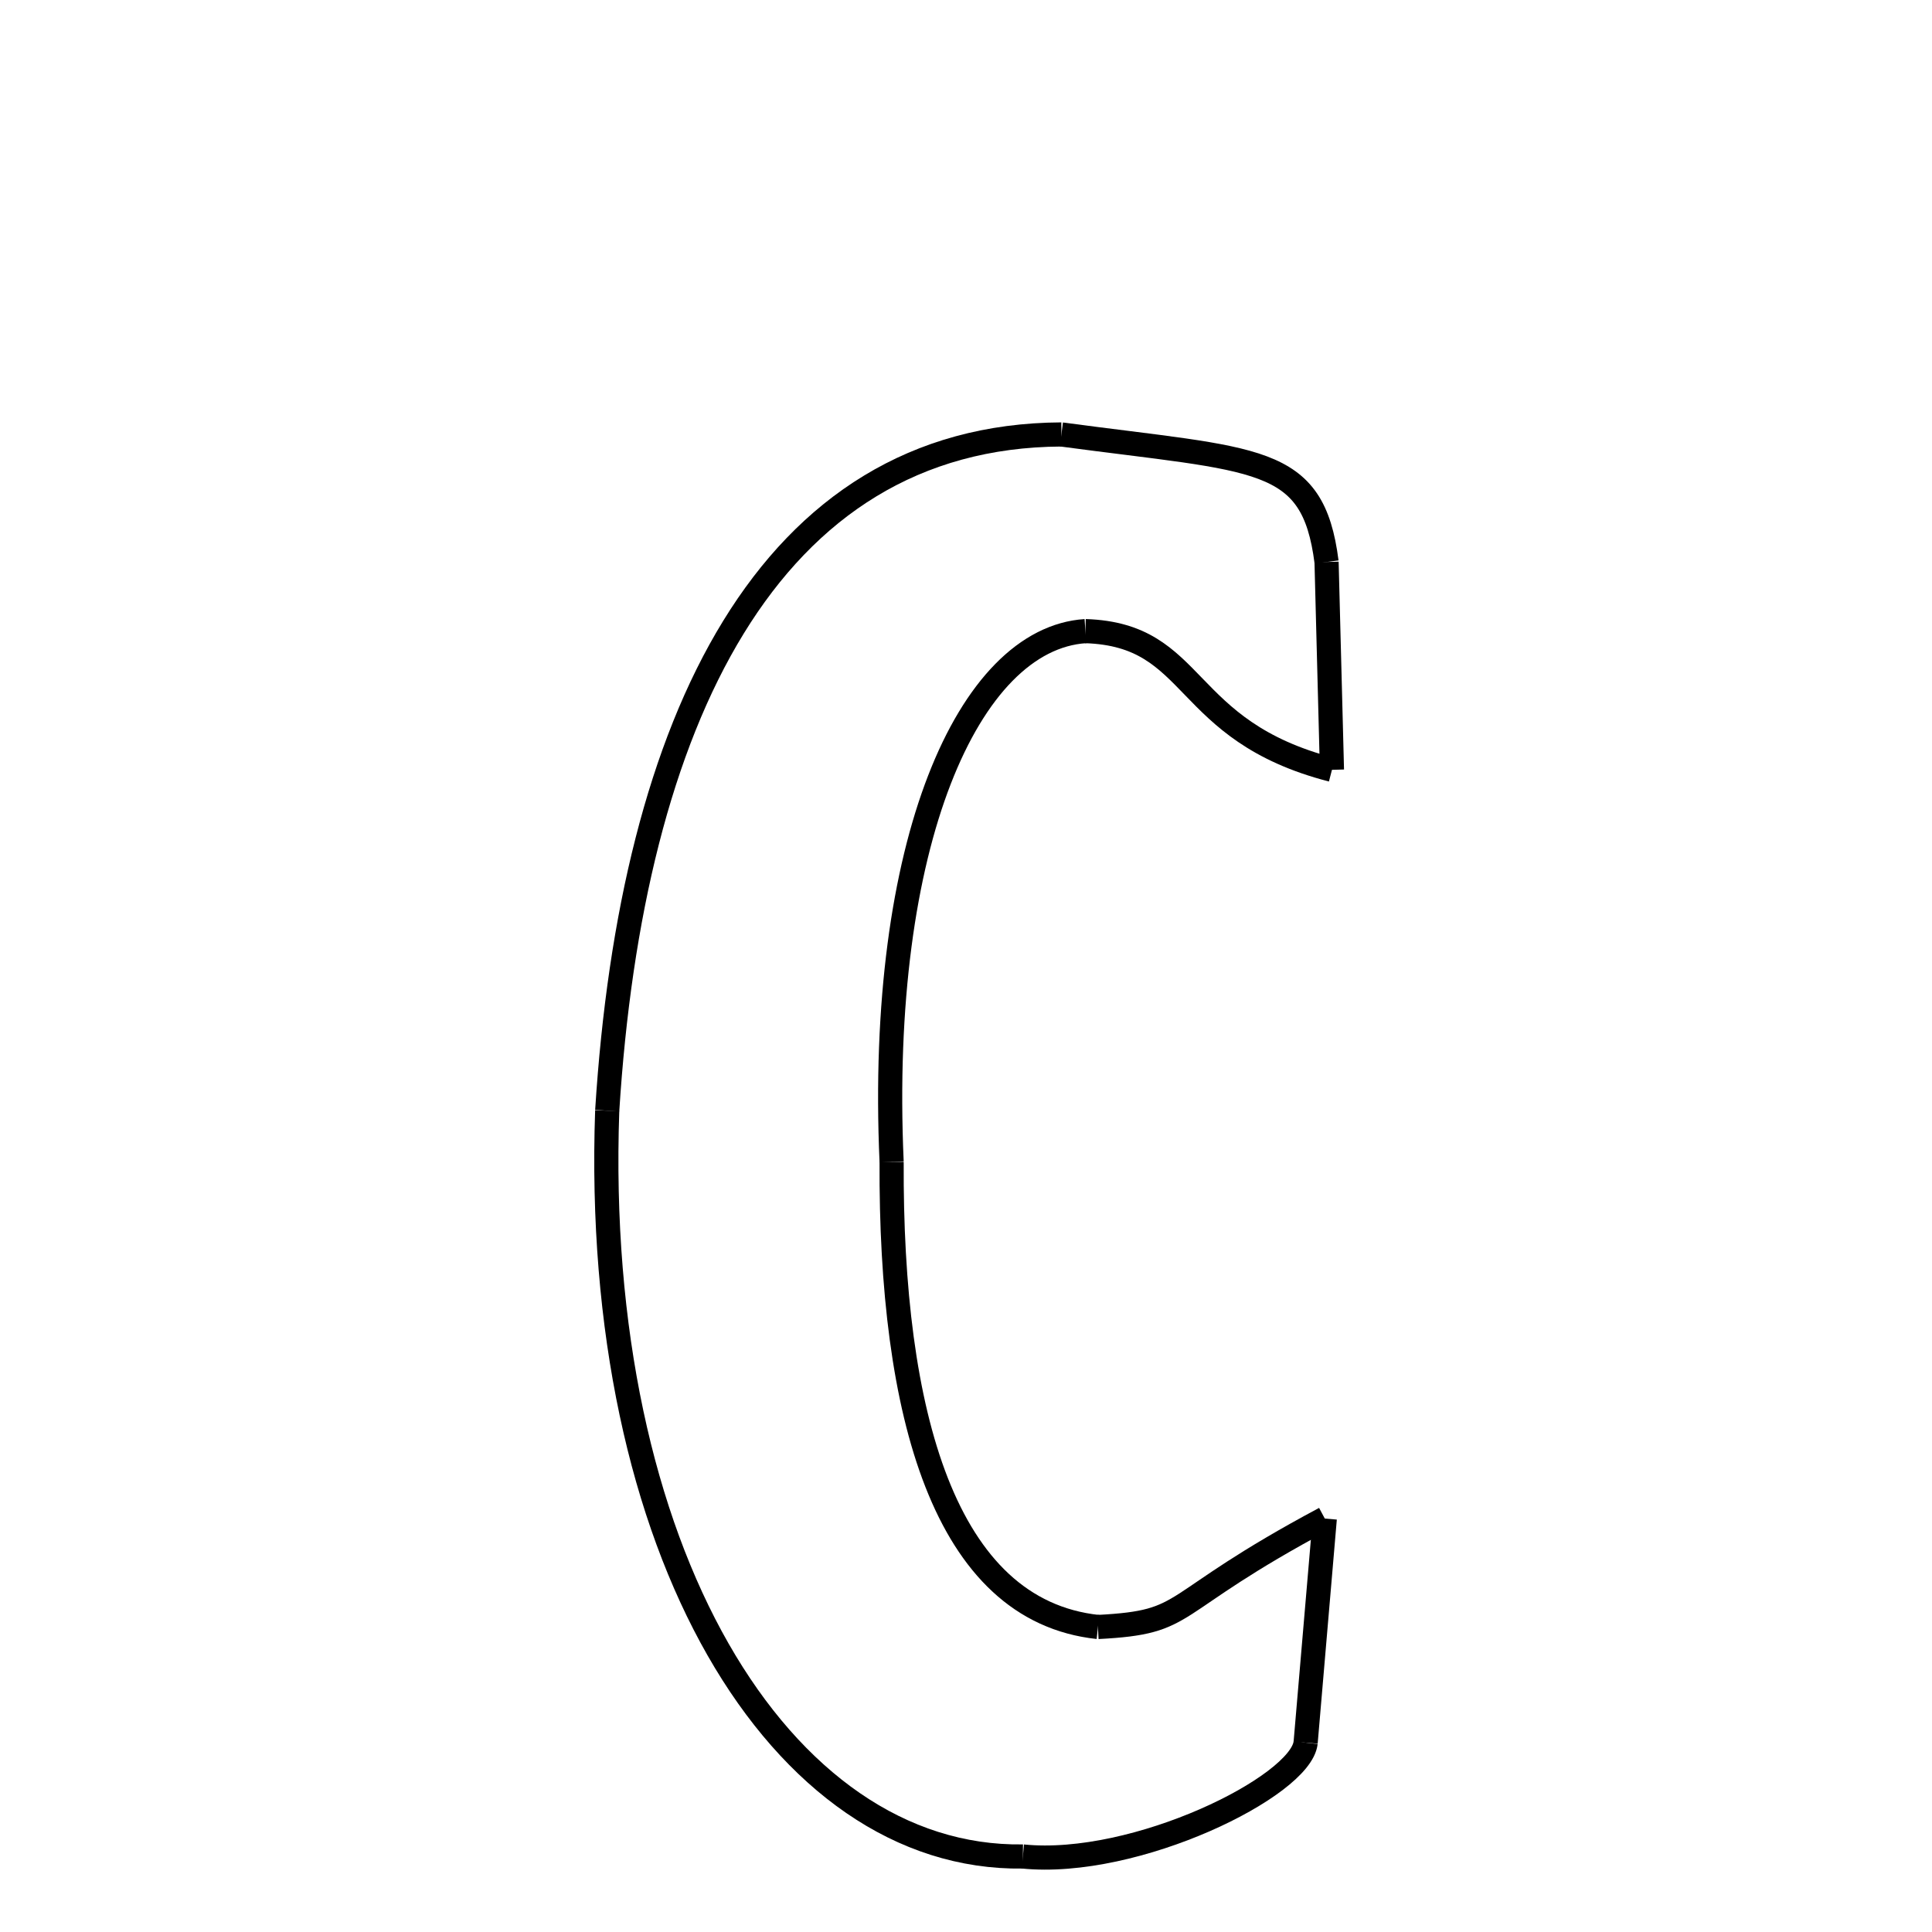 <svg xmlns="http://www.w3.org/2000/svg" xmlns:xlink="http://www.w3.org/1999/xlink" width="50px" height="50px" viewBox="0 0 24 24">
<style type="text/css">
.pen {
	stroke-dashoffset: 0;
	animation-duration: 10s;
	animation-iteration-count: 1000;
	animation-timing-function: ease;
}
.path00 {
		stroke-dasharray: 8;
		animation-name: dash00 
}
@keyframes dash00 {
	0.0% {
		stroke-dashoffset: 8;
	}
	7.033% {
		stroke-dashoffset: 0;
	}
}
.path01 {
		stroke-dasharray: 5;
		animation-name: dash01 
}
@keyframes dash01 {
	0%, 7.033% {
		stroke-dashoffset: 5;
	}
	11.524% {
		stroke-dashoffset: 0;
	}
}
.path02 {
		stroke-dasharray: 7;
		animation-name: dash02 
}
@keyframes dash02 {
	0%, 11.524% {
		stroke-dashoffset: 7;
	}
	17.782% {
		stroke-dashoffset: 0;
	}
}
.path03 {
		stroke-dasharray: 15;
		animation-name: dash03 
}
@keyframes dash03 {
	0%, 17.782% {
		stroke-dashoffset: 15;
	}
	30.894% {
		stroke-dashoffset: 0;
	}
}
.path04 {
		stroke-dasharray: 13;
		animation-name: dash04 
}
@keyframes dash04 {
	0%, 30.894% {
		stroke-dashoffset: 13;
	}
	42.864% {
		stroke-dashoffset: 0;
	}
}
.path05 {
		stroke-dasharray: 6;
		animation-name: dash05 
}
@keyframes dash05 {
	0%, 42.864% {
		stroke-dashoffset: 6;
	}
	48.38% {
		stroke-dashoffset: 0;
	}
}
.path06 {
		stroke-dasharray: 5;
		animation-name: dash06 
}
@keyframes dash06 {
	0%, 48.38% {
		stroke-dashoffset: 5;
	}
	53.237% {
		stroke-dashoffset: 0;
	}
}
.path07 {
		stroke-dasharray: 7;
		animation-name: dash07 
}
@keyframes dash07 {
	0%, 53.237% {
		stroke-dashoffset: 7;
	}
	60.104% {
		stroke-dashoffset: 0;
	}
}
.path08 {
		stroke-dasharray: 23;
		animation-name: dash08 
}
@keyframes dash08 {
	0%, 60.104% {
		stroke-dashoffset: 23;
	}
	80.491% {
		stroke-dashoffset: 0;
	}
}
.path09 {
		stroke-dasharray: 22;
		animation-name: dash09 
}
@keyframes dash09 {
	0%, 80.491% {
		stroke-dashoffset: 22;
	}
	100% {
		stroke-dashoffset: 0;
	}
}
</style>
<path class="pen path00" d="M 13.185 5.397 C 15.634 5.726 16.308 5.64 16.479 6.981 " fill="none" stroke="black" stroke-width="0.3"></path>
<path class="pen path01" d="M 16.479 6.981 L 16.546 9.563 " fill="none" stroke="black" stroke-width="0.3"></path>
<path class="pen path02" d="M 16.546 9.563 C 14.649 9.073 14.894 7.885 13.483 7.84 " fill="none" stroke="black" stroke-width="0.3"></path>
<path class="pen path03" d="M 13.483 7.84 C 12.034 7.935 10.9 10.471 11.076 14.433 " fill="none" stroke="black" stroke-width="0.3"></path>
<path class="pen path04" d="M 11.076 14.433 C 11.061 17.559 11.729 20.006 13.639 20.211 " fill="none" stroke="black" stroke-width="0.3"></path>
<path class="pen path05" d="M 13.639 20.211 C 14.825 20.15 14.42 19.952 16.457 18.864 " fill="none" stroke="black" stroke-width="0.3"></path>
<path class="pen path06" d="M 16.457 18.864 L 16.219 21.648 " fill="none" stroke="black" stroke-width="0.3"></path>
<path class="pen path07" d="M 16.219 21.648 C 16.159 22.19 14.111 23.203 12.707 23.062 " fill="none" stroke="black" stroke-width="0.3"></path>
<path class="pen path08" d="M 12.707 23.062 C 9.685 23.104 7.352 19.251 7.543 13.797 " fill="none" stroke="black" stroke-width="0.3"></path>
<path class="pen path09" d="M 7.543 13.797 C 7.847 8.961 9.542 5.416 13.185 5.397 " fill="none" stroke="black" stroke-width="0.3"></path>
</svg>
